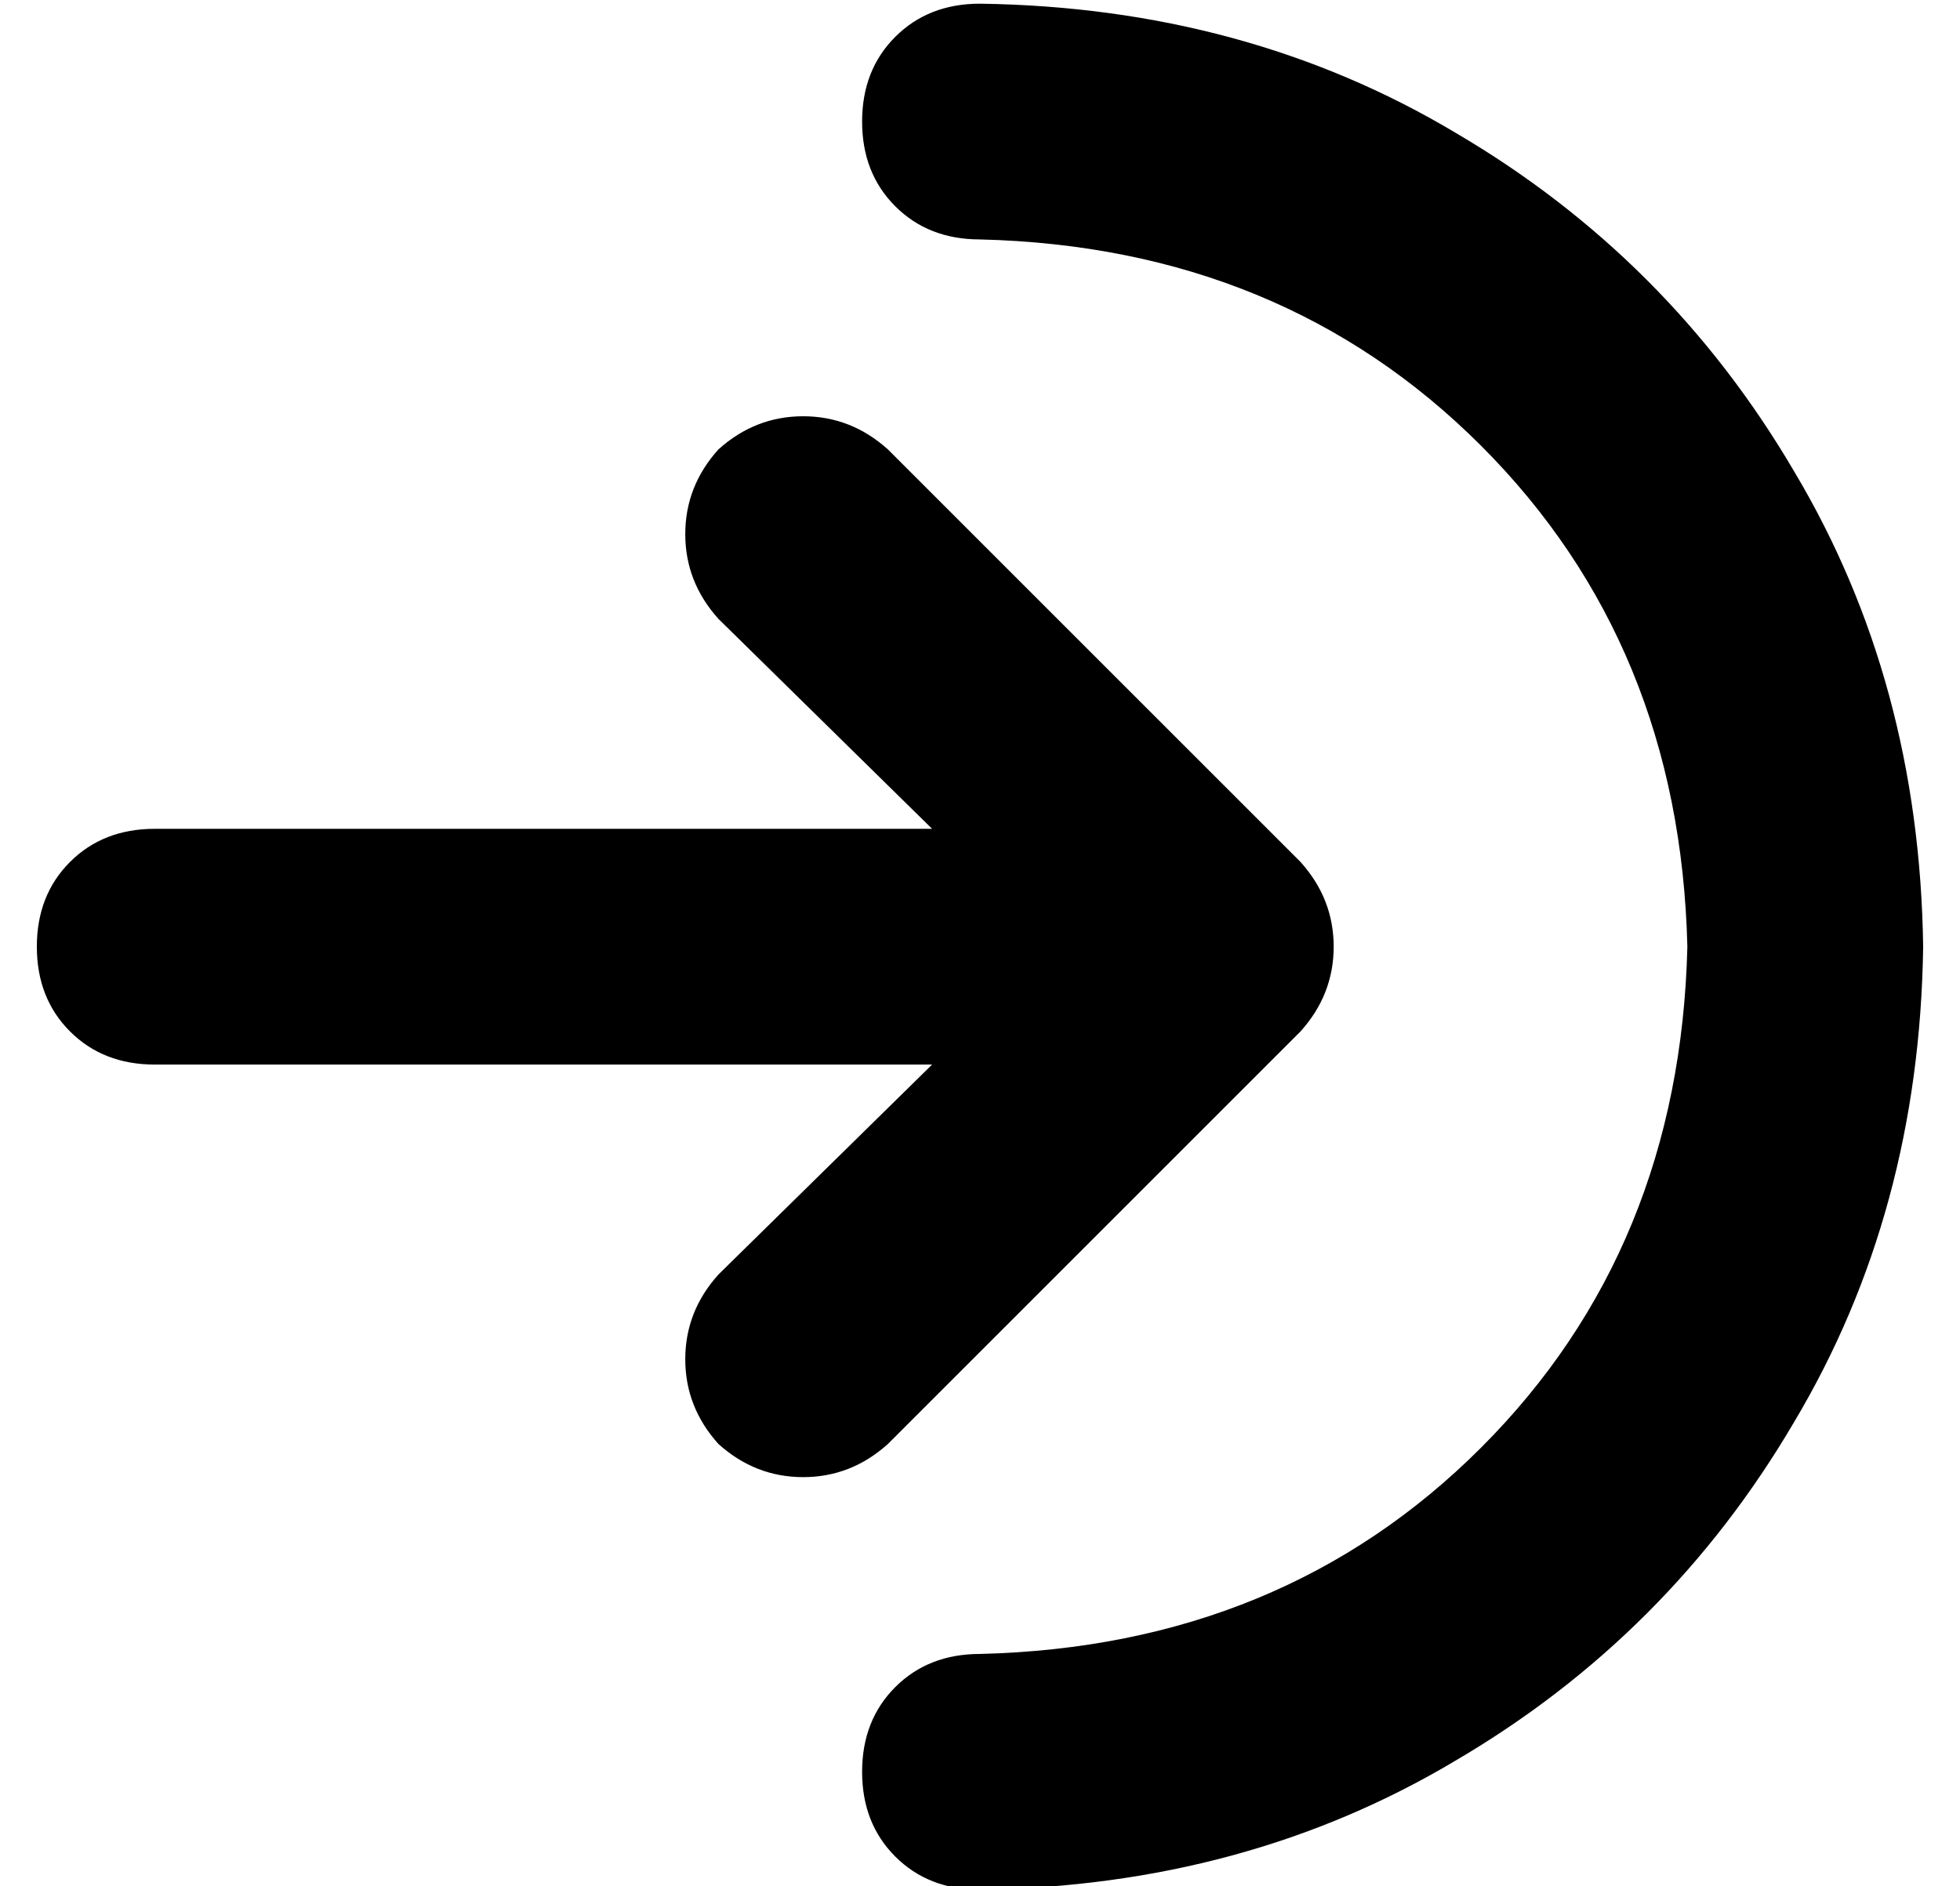 <?xml version="1.0" standalone="no"?>
<!DOCTYPE svg PUBLIC "-//W3C//DTD SVG 1.1//EN" "http://www.w3.org/Graphics/SVG/1.1/DTD/svg11.dtd" >
<svg xmlns="http://www.w3.org/2000/svg" xmlns:xlink="http://www.w3.org/1999/xlink" version="1.1" viewBox="-10 -40 532 512">
   <path fill="currentColor"
d="M448 217q-2 -82 -56 -136v0v0q-54 -54 -136 -56q-14 0 -23 -9t-9 -23t9 -23t23 -9q72 1 129 35q58 34 92 92q34 57 35 129q-1 72 -35 129q-34 58 -92 92q-57 34 -129 35q-14 0 -23 -9t-9 -23t9 -23t23 -9q82 -2 136 -56t56 -136v0zM231 82l112 112l-112 -112l112 112
q9 10 9 23t-9 23l-112 112v0q-10 9 -23 9t-23 -9q-9 -10 -9 -23t9 -23l58 -57v0h-211v0q-14 0 -23 -9t-9 -23t9 -23t23 -9h211v0l-58 -57v0q-9 -10 -9 -23t9 -23q10 -9 23 -9t23 9v0z" />
</svg>
